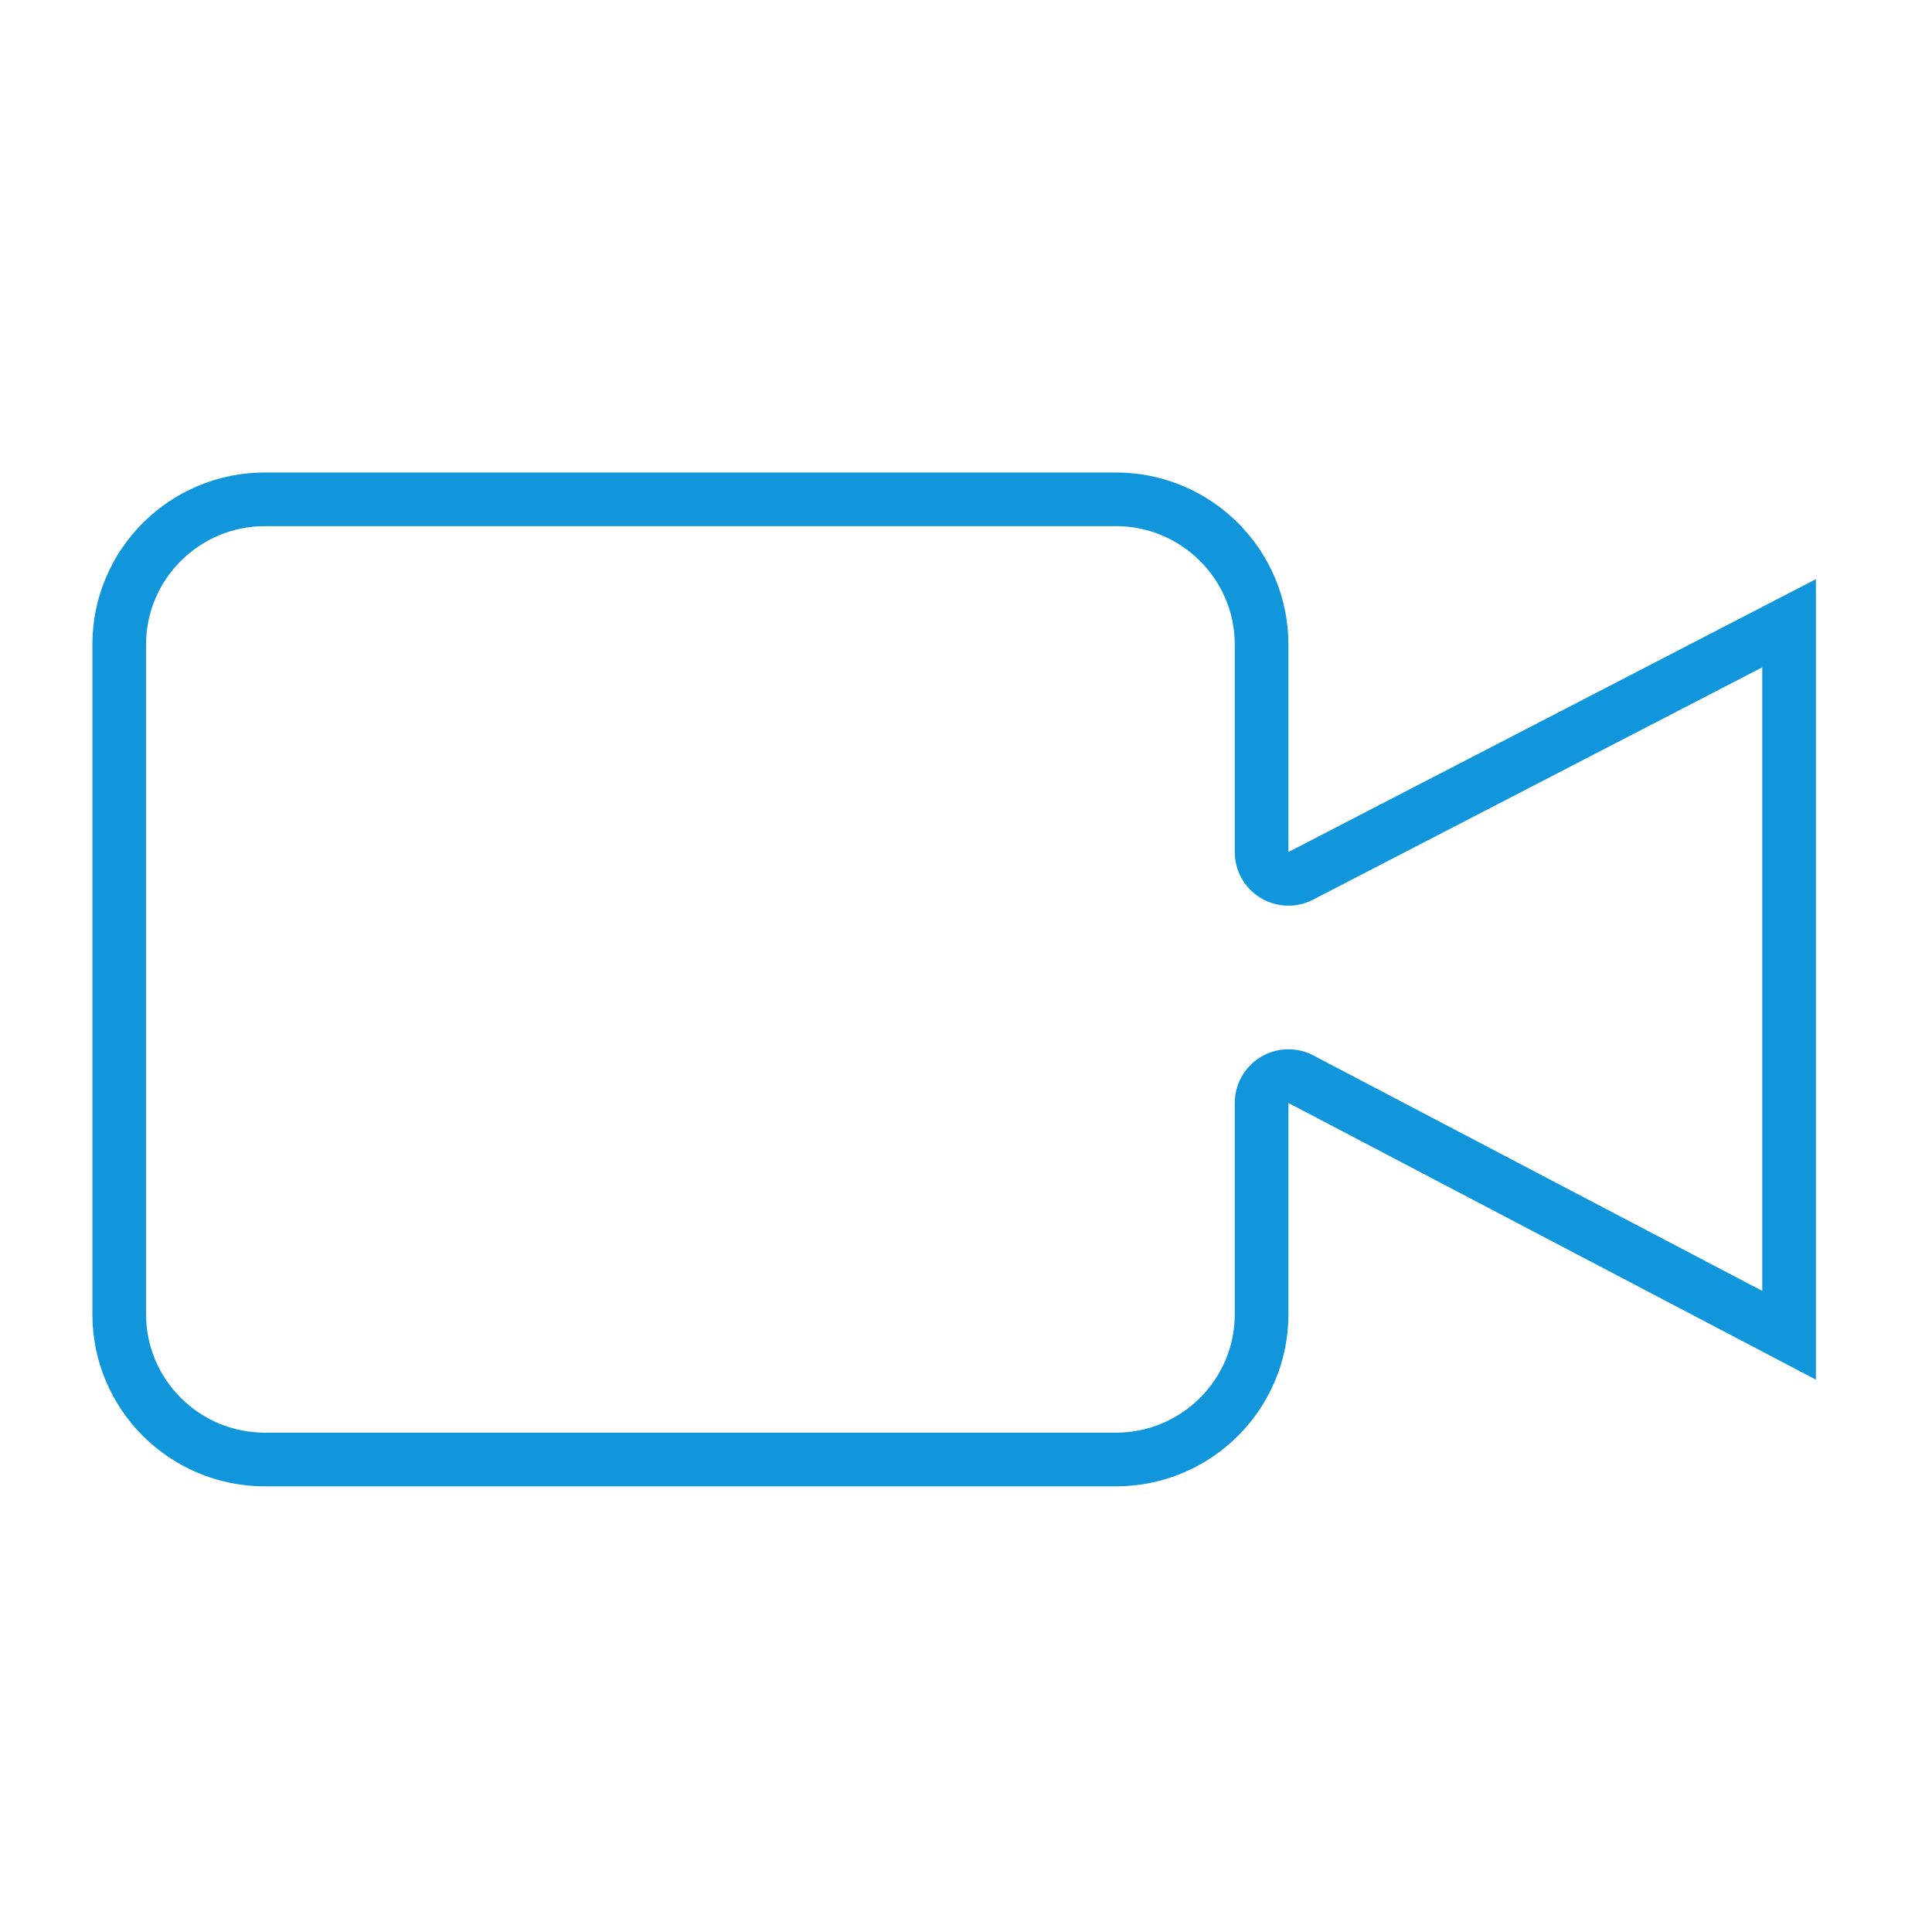 <?xml version="1.0" standalone="no"?><!DOCTYPE svg PUBLIC "-//W3C//DTD SVG 1.1//EN" "http://www.w3.org/Graphics/SVG/1.1/DTD/svg11.dtd"><svg t="1574906753369" class="icon" viewBox="0 0 1024 1024" version="1.1" xmlns="http://www.w3.org/2000/svg" p-id="14481" xmlns:xlink="http://www.w3.org/1999/xlink" width="200" height="200"><defs><style type="text/css"></style></defs><path d="M591.46 278.869c34.731 0 62.99 28.16 62.99 62.763v109.952c-0 0.005-0 0.012-0 0.018 0 15.702 12.729 28.43 28.43 28.43 4.781 0 9.286-1.18 13.24-3.264l237.911-123.076v330.51l-237.924-124.8c-3.83-2.056-8.38-3.264-13.212-3.264-5.441 0-10.525 1.532-14.843 4.188-8.158 5-13.6 13.997-13.601 24.265l0 111.984c0 34.617-28.26 62.763-62.99 62.763h-451.058c-34.731 0-62.99-28.16-62.99-62.763v-354.944c0-34.617 28.26-62.763 62.99-62.763h451.058M591.46 250.425h-451.058c-50.503 0-91.435 40.832-91.435 91.207v354.958c0 50.375 40.932 91.207 91.435 91.207h451.058c50.503 0 91.435-40.832 91.435-91.207v-111.986l279.58 146.66v-424.306l-279.58 144.626v-109.952c0-50.375-40.946-91.207-91.435-91.207z" fill="#1296db" p-id="14482"></path></svg>